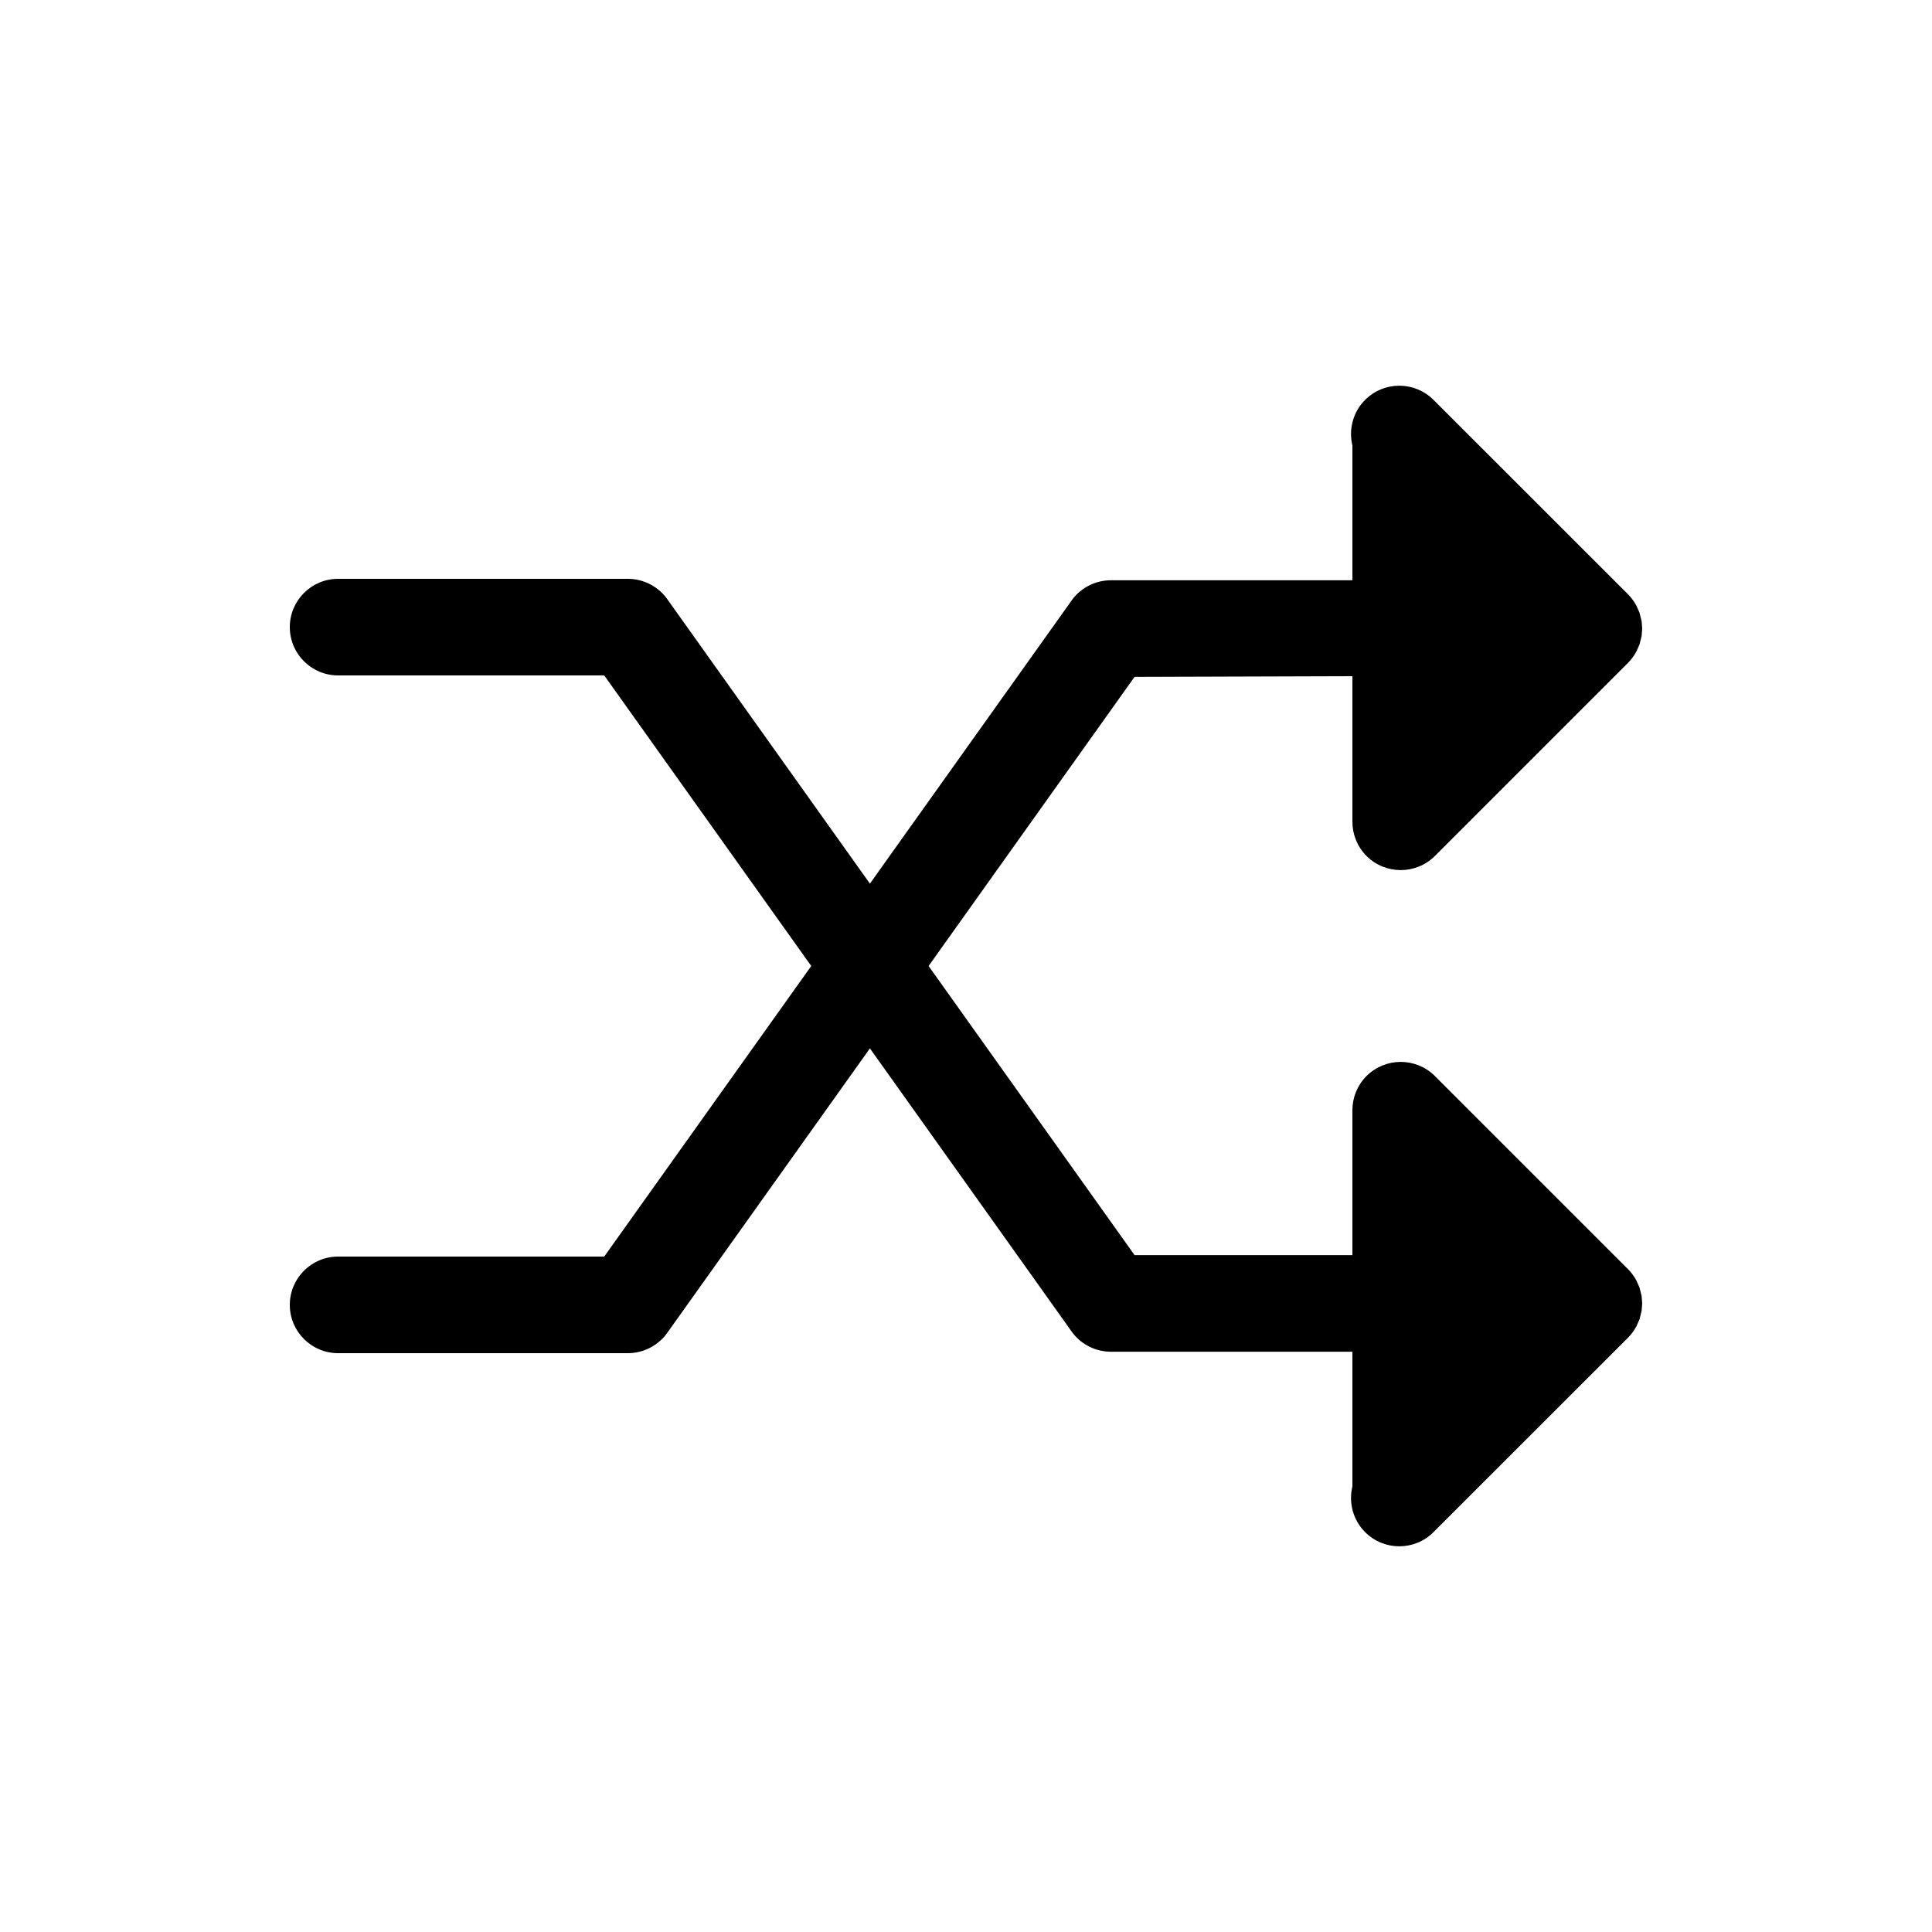 <?xml version="1.0" encoding="UTF-8" standalone="no"?>
<!DOCTYPE svg PUBLIC "-//W3C//DTD SVG 1.1//EN" "http://www.w3.org/Graphics/SVG/1.1/DTD/svg11.dtd">
<svg width="20px" height="20px" version="1.1" xmlns="http://www.w3.org/2000/svg" xmlns:xlink="http://www.w3.org/1999/xlink" xml:space="preserve" xmlns:serif="http://www.serif.com/" style="fill-rule:evenodd;clip-rule:evenodd;stroke-linejoin:round;stroke-miterlimit:2;">
    <rect x="0" y="0" width="20" height="20" style="fill-opacity:0;"/>
    <g id="Random" transform="matrix(1,0,0,1,-1,-1)">
        <path d="M12.105,14.8L7.255,7.992L4.5,7.992C4.224,7.992 4,7.768 4,7.492C4,7.216 4.224,6.992 4.5,6.992L7.5,6.992C7.654,6.992 7.8,7.064 7.895,7.185L12.745,13.993L15,13.993L15,12.492C15,12.365 15.049,12.237 15.146,12.139C15.342,11.944 15.658,11.944 15.854,12.139L17.854,14.139C17.888,14.174 17.917,14.213 17.939,14.254L17.972,14.328L17.994,14.417L18,14.493L17.994,14.569L17.972,14.658L17.939,14.732C17.917,14.773 17.888,14.812 17.854,14.847L15.839,16.861C15.644,17.056 15.327,17.056 15.132,16.861C15.004,16.733 14.96,16.552 15,16.388L15,14.993L12.5,14.993C12.346,14.993 12.2,14.922 12.105,14.8Z" style="fill:black;"/>
        <g transform="matrix(1,0,0,1,1,1)">
            <path d="M6.255,13.008L11.105,6.2C11.2,6.078 11.346,6.007 11.5,6.007L14,6.007L14,4.612C13.96,4.448 14.004,4.267 14.132,4.139C14.327,3.944 14.644,3.944 14.839,4.139L16.854,6.153C16.888,6.188 16.917,6.227 16.939,6.268L16.972,6.342L16.994,6.431L17,6.507L16.994,6.583L16.972,6.672L16.939,6.746C16.917,6.787 16.888,6.826 16.854,6.861L14.854,8.861C14.658,9.056 14.342,9.056 14.146,8.861C14.049,8.763 14,8.635 14,8.507L14,7L11.745,7.007L6.895,13.815C6.8,13.936 6.654,14.008 6.5,14.008L3.5,14.008C3.224,14.008 3,13.784 3,13.508C3,13.232 3.224,13.008 3.5,13.008L6.255,13.008Z" style="fill:black;"/>
        </g>
    </g>
</svg>
